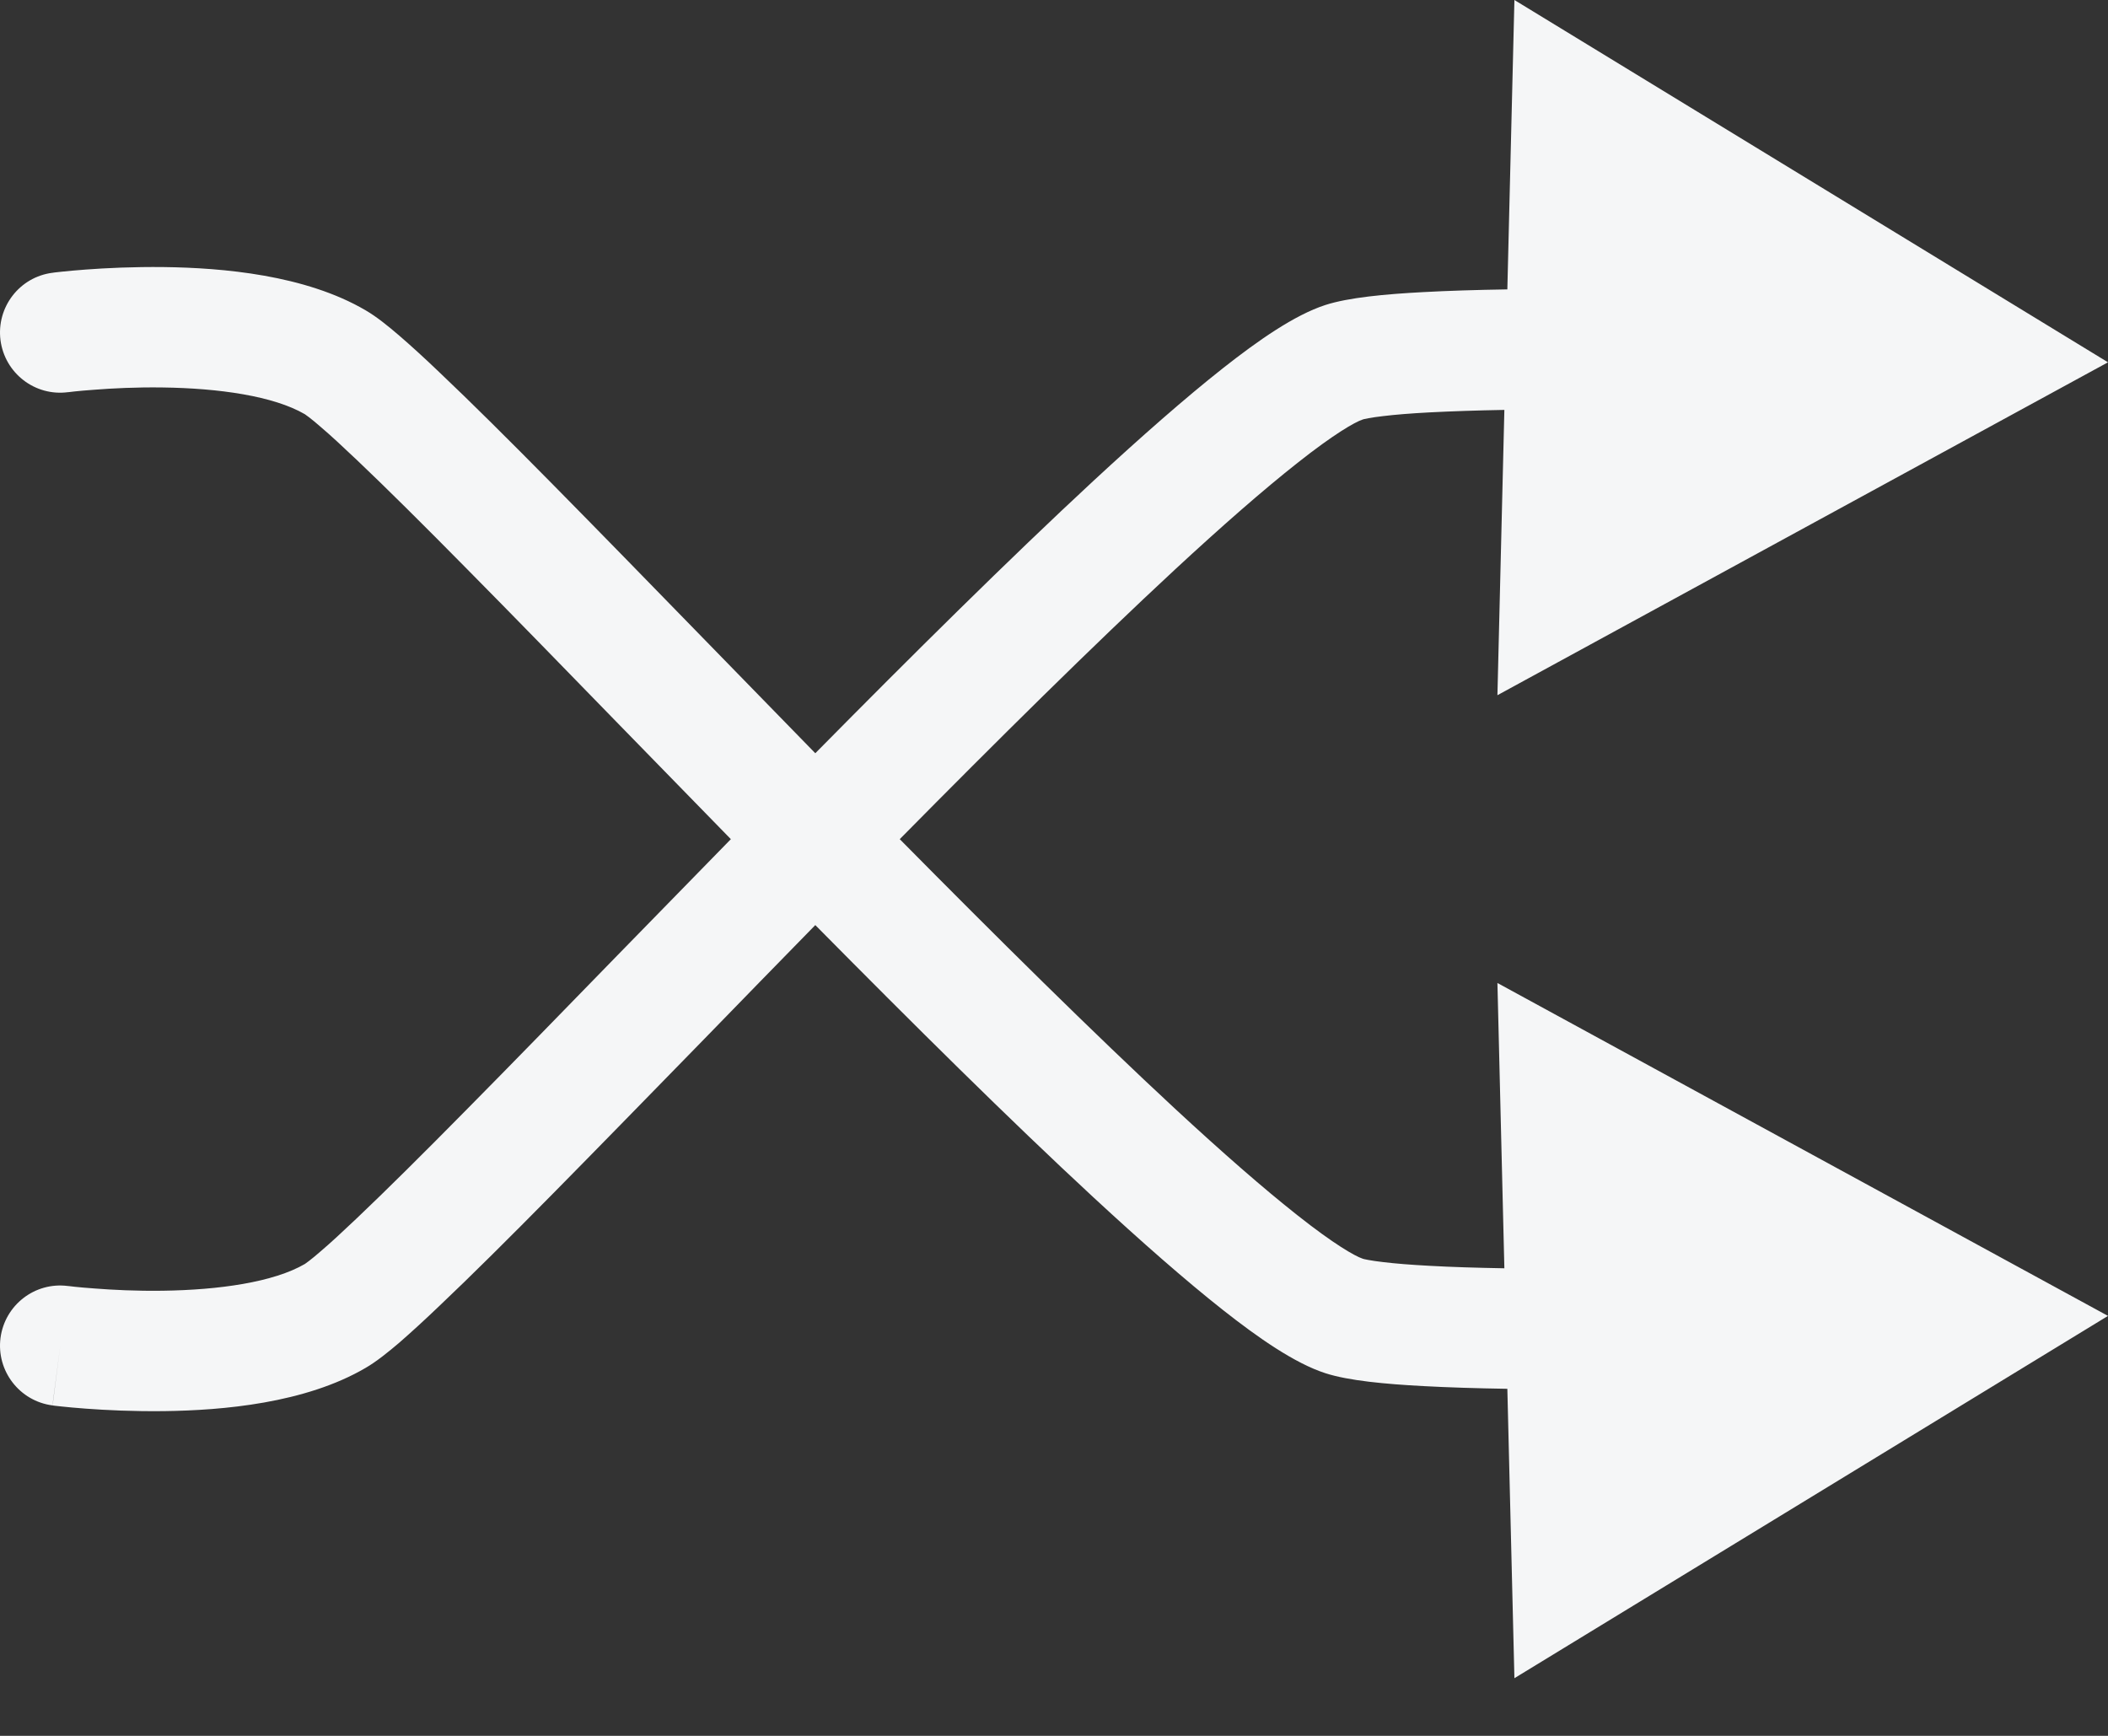 <svg width="17" height="14" viewBox="0 0 17 14" fill="none" xmlns="http://www.w3.org/2000/svg">
<rect x="0" y="0" width="17" height="14" fill="#333333" stroke="none"/>
<path fill-rule="evenodd" clip-rule="evenodd" d="M12.213 0L17 2.922L12.076 5.607L12.132 3.306C11.908 3.31 11.704 3.317 11.528 3.326C11.378 3.334 11.252 3.344 11.154 3.356C11.105 3.362 11.066 3.367 11.036 3.373C11.021 3.376 11.009 3.378 11.001 3.38C10.997 3.381 10.994 3.382 10.991 3.383C10.989 3.384 10.988 3.384 10.988 3.384C10.927 3.404 10.757 3.501 10.464 3.733C10.19 3.949 9.855 4.242 9.476 4.593C8.815 5.206 8.039 5.975 7.256 6.768C8.039 7.56 8.815 8.329 9.476 8.942C9.855 9.293 10.19 9.586 10.464 9.802C10.757 10.034 10.927 10.131 10.988 10.151C10.988 10.151 10.989 10.152 10.991 10.152C10.994 10.153 10.997 10.154 11.001 10.155C11.009 10.157 11.021 10.159 11.036 10.162C11.066 10.168 11.105 10.173 11.154 10.179C11.252 10.191 11.378 10.201 11.528 10.209C11.704 10.219 11.908 10.225 12.132 10.229L12.076 7.928L17 10.613L12.213 13.535L12.156 11.201C11.907 11.197 11.677 11.19 11.476 11.179C11.175 11.163 10.876 11.136 10.688 11.075C10.441 10.995 10.146 10.789 9.862 10.565C9.559 10.326 9.203 10.013 8.816 9.655C8.142 9.031 7.358 8.253 6.575 7.461C6.273 7.769 5.974 8.077 5.685 8.374C5.241 8.829 4.821 9.26 4.455 9.631C4.105 9.986 3.795 10.294 3.548 10.528C3.425 10.646 3.314 10.747 3.22 10.829C3.133 10.903 3.037 10.981 2.949 11.032C2.462 11.318 1.794 11.375 1.324 11.381C1.075 11.384 0.852 11.373 0.692 11.361C0.612 11.355 0.546 11.349 0.5 11.344C0.477 11.341 0.458 11.339 0.445 11.338L0.43 11.336L0.426 11.335L0.424 11.335C0.423 11.335 0.423 11.335 0.486 10.854L0.424 11.335C0.158 11.301 -0.03 11.057 0.004 10.791C0.039 10.525 0.282 10.337 0.548 10.372C0.548 10.372 0.548 10.372 0.548 10.372L0.55 10.372L0.56 10.373C0.569 10.374 0.583 10.376 0.602 10.378C0.639 10.382 0.695 10.387 0.765 10.392C0.905 10.403 1.098 10.413 1.311 10.41C1.766 10.404 2.207 10.341 2.459 10.194C2.458 10.194 2.458 10.194 2.459 10.194C2.461 10.193 2.472 10.185 2.493 10.169C2.517 10.151 2.548 10.125 2.586 10.092C2.664 10.026 2.761 9.936 2.879 9.824C3.114 9.601 3.415 9.302 3.763 8.949C4.132 8.576 4.545 8.151 4.984 7.7C5.278 7.399 5.583 7.086 5.894 6.768C5.583 6.449 5.278 6.136 4.984 5.835C4.545 5.384 4.132 4.959 3.763 4.586C3.415 4.233 3.114 3.934 2.879 3.711C2.761 3.599 2.664 3.509 2.586 3.443C2.548 3.41 2.517 3.384 2.493 3.366C2.472 3.35 2.461 3.343 2.459 3.341C2.459 3.341 2.459 3.341 2.459 3.341C2.207 3.194 1.766 3.131 1.311 3.125C1.098 3.122 0.905 3.132 0.765 3.143C0.695 3.148 0.639 3.153 0.602 3.157C0.583 3.159 0.569 3.161 0.56 3.162L0.55 3.163L0.548 3.163C0.282 3.198 0.039 3.01 0.004 2.744C-0.03 2.478 0.157 2.234 0.423 2.2L0.486 2.682C0.423 2.2 0.423 2.2 0.423 2.2L0.426 2.2L0.43 2.199L0.445 2.197C0.458 2.196 0.477 2.194 0.5 2.191C0.546 2.186 0.612 2.18 0.692 2.174C0.852 2.162 1.075 2.151 1.324 2.154C1.794 2.16 2.462 2.217 2.949 2.503C3.037 2.554 3.133 2.632 3.22 2.707C3.314 2.788 3.425 2.889 3.548 3.007C3.795 3.241 4.105 3.549 4.455 3.904C4.821 4.275 5.241 4.706 5.685 5.162C5.974 5.458 6.273 5.766 6.575 6.075C7.358 5.282 8.142 4.505 8.816 3.88C9.203 3.522 9.559 3.209 9.862 2.97C10.146 2.746 10.441 2.54 10.688 2.46C10.876 2.399 11.175 2.372 11.476 2.356C11.677 2.345 11.907 2.338 12.156 2.334L12.213 0Z" fill="#F5F6F7"/>
</svg>
